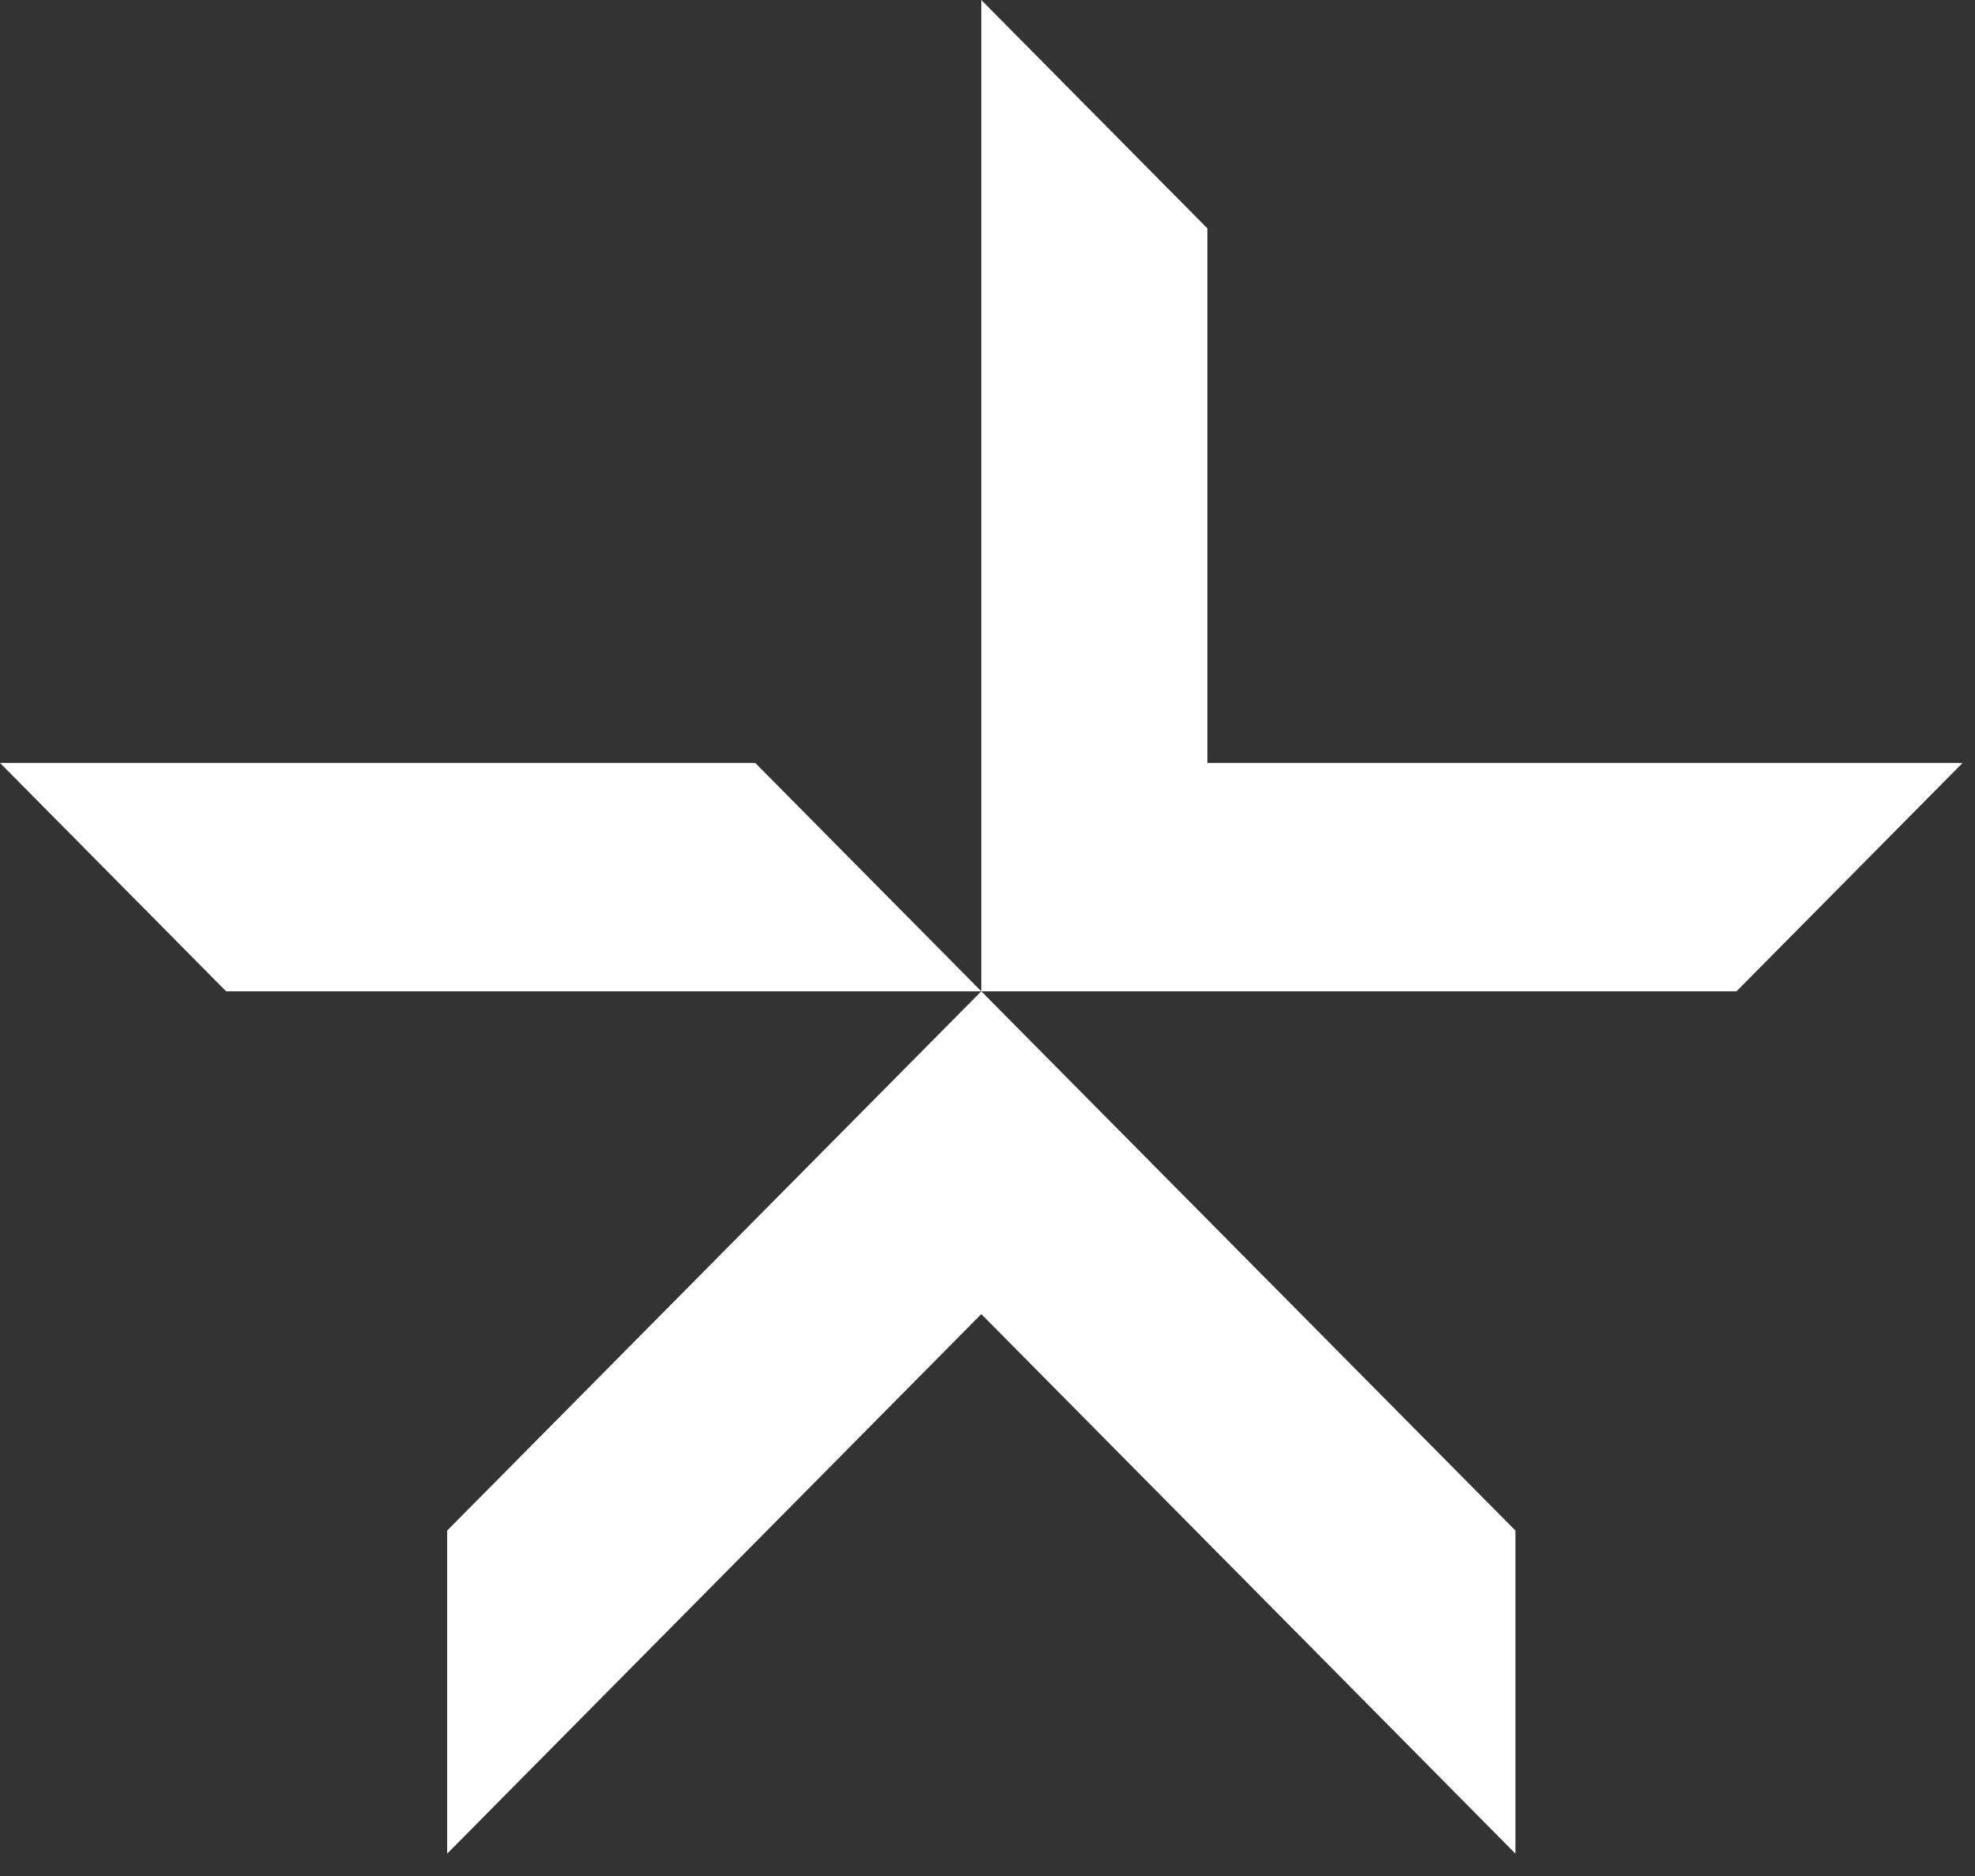 <?xml version="1.0" encoding="UTF-8"?>
<svg width="80px" height="76px" viewBox="0 0 80 76" version="1.1" xmlns="http://www.w3.org/2000/svg" xmlns:xlink="http://www.w3.org/1999/xlink">
    <rect x="0" y="0" width="80" height="76" fill="#333333" stroke="none"/>
    <!-- Generator: Sketch 49.3 (51167) - http://www.bohemiancoding.com/sketch -->
    <title>logo-lykke-white</title>
    <desc>Created with Sketch.</desc>
    <defs></defs>
    <g id="Page-1" stroke="none" stroke-width="1" fill="none" fill-rule="evenodd">
        <g id="Login/02a_signin_and_register" transform="translate(-140, -88)" fill="#FFFFFF">
            <g id="logo-lykke-white" transform="translate(140, 88)">
                <polygon id="Shape" points="18.113 75.095 39.749 53.236 61.385 75.095 61.385 62.006 39.749 40.159 18.113 62.006 18.113 62.006 18.113 62.006"></polygon>
                <polygon id="Shape" points="0 30.907 30.591 30.907 39.749 40.159 9.158 40.159 9.158 40.159 9.158 40.159"></polygon>
                <polygon id="Shape" points="79.499 30.907 48.907 30.907 48.907 9.253 39.749 0 39.749 40.159 70.34 40.159 70.34 40.159 70.34 40.159"></polygon>
            </g>
        </g>
    </g>
</svg>